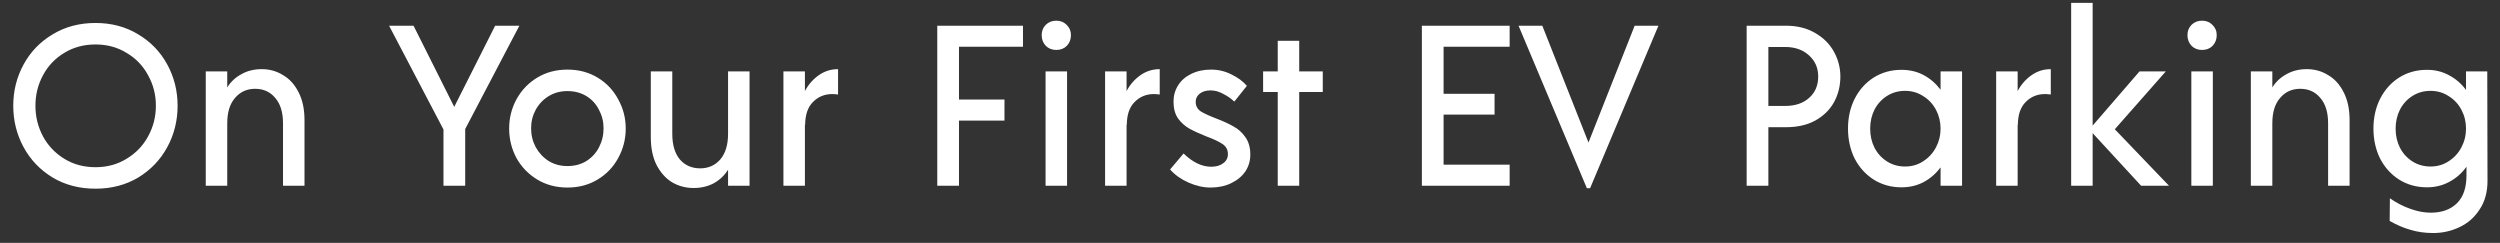 <svg width="175" height="17" viewBox="0 0 175 17" fill="none" xmlns="http://www.w3.org/2000/svg">
<rect x="0" y="0" width="175" height="17" fill="#333333" stroke="none"/>
<path d="M6.688 13.208C5.557 13.208 4.555 12.947 3.68 12.424C2.805 11.891 2.128 11.181 1.648 10.296C1.168 9.411 0.928 8.445 0.928 7.4C0.928 6.365 1.168 5.405 1.648 4.52C2.128 3.635 2.805 2.931 3.68 2.408C4.555 1.875 5.557 1.608 6.688 1.608C7.808 1.608 8.805 1.875 9.68 2.408C10.555 2.931 11.232 3.635 11.712 4.52C12.192 5.405 12.432 6.365 12.432 7.4C12.432 8.445 12.192 9.411 11.712 10.296C11.232 11.181 10.555 11.891 9.68 12.424C8.805 12.947 7.808 13.208 6.688 13.208ZM6.688 11.704C7.499 11.704 8.224 11.507 8.864 11.112C9.515 10.717 10.016 10.195 10.368 9.544C10.731 8.883 10.912 8.168 10.912 7.4C10.912 6.632 10.731 5.923 10.368 5.272C10.016 4.611 9.515 4.088 8.864 3.704C8.224 3.309 7.499 3.112 6.688 3.112C5.867 3.112 5.136 3.309 4.496 3.704C3.856 4.088 3.36 4.611 3.008 5.272C2.656 5.923 2.48 6.632 2.48 7.4C2.48 8.168 2.656 8.883 3.008 9.544C3.36 10.195 3.856 10.717 4.496 11.112C5.136 11.507 5.867 11.704 6.688 11.704ZM18.323 4.84C18.867 4.84 19.363 4.979 19.811 5.256C20.269 5.523 20.632 5.923 20.899 6.456C21.176 6.989 21.315 7.64 21.315 8.408V13H19.811V8.632C19.811 7.864 19.629 7.272 19.267 6.856C18.915 6.429 18.445 6.216 17.859 6.216C17.283 6.216 16.813 6.429 16.451 6.856C16.088 7.272 15.907 7.864 15.907 8.632V13H14.403V5H15.907V6.12C16.152 5.725 16.483 5.416 16.899 5.192C17.315 4.957 17.789 4.84 18.323 4.84ZM32.564 9.032V13H31.044V9.064L27.236 1.8H28.948L31.796 7.48L34.66 1.8H36.356L32.564 9.032ZM39.721 13.128C38.932 13.128 38.228 12.941 37.609 12.568C36.99 12.195 36.505 11.693 36.153 11.064C35.812 10.424 35.641 9.736 35.641 9C35.641 8.264 35.812 7.581 36.153 6.952C36.505 6.312 36.99 5.805 37.609 5.432C38.228 5.059 38.932 4.872 39.721 4.872C40.511 4.872 41.215 5.059 41.833 5.432C42.452 5.805 42.932 6.312 43.273 6.952C43.625 7.581 43.801 8.264 43.801 9C43.801 9.736 43.625 10.424 43.273 11.064C42.932 11.693 42.452 12.195 41.833 12.568C41.215 12.941 40.511 13.128 39.721 13.128ZM39.721 11.624C40.222 11.624 40.665 11.507 41.049 11.272C41.433 11.027 41.727 10.707 41.929 10.312C42.142 9.907 42.249 9.464 42.249 8.984C42.249 8.515 42.142 8.083 41.929 7.688C41.727 7.283 41.433 6.963 41.049 6.728C40.665 6.493 40.222 6.376 39.721 6.376C39.23 6.376 38.793 6.493 38.409 6.728C38.025 6.963 37.721 7.283 37.497 7.688C37.284 8.083 37.177 8.515 37.177 8.984C37.177 9.453 37.284 9.891 37.497 10.296C37.721 10.701 38.025 11.027 38.409 11.272C38.793 11.507 39.23 11.624 39.721 11.624ZM52.468 5V13H50.964V11.88C50.719 12.275 50.388 12.589 49.972 12.824C49.556 13.048 49.082 13.16 48.548 13.16C48.004 13.16 47.503 13.027 47.044 12.76C46.596 12.483 46.234 12.077 45.956 11.544C45.69 11.011 45.556 10.36 45.556 9.592V5H47.06V9.368C47.06 10.136 47.236 10.733 47.588 11.16C47.951 11.576 48.426 11.784 49.012 11.784C49.588 11.784 50.058 11.576 50.42 11.16C50.783 10.733 50.964 10.136 50.964 9.368V5H52.468ZM56.344 6.376C56.579 5.928 56.899 5.56 57.304 5.272C57.71 4.984 58.163 4.84 58.664 4.84V6.616C58.494 6.595 58.36 6.584 58.264 6.584C57.72 6.584 57.267 6.771 56.904 7.144C56.542 7.507 56.36 8.045 56.36 8.76L56.344 8.696V13H54.84V5H56.344V6.376ZM67.129 3.272V6.968H70.313V8.44H67.129V13H65.609V1.8H71.609V3.272H67.129ZM73.942 3.496C73.644 3.496 73.398 3.4 73.206 3.208C73.014 3.005 72.918 2.755 72.918 2.456C72.918 2.168 73.014 1.928 73.206 1.736C73.398 1.544 73.644 1.448 73.942 1.448C74.23 1.448 74.47 1.544 74.662 1.736C74.865 1.928 74.966 2.168 74.966 2.456C74.966 2.755 74.87 3.005 74.678 3.208C74.486 3.4 74.241 3.496 73.942 3.496ZM73.19 5H74.694V13H73.19V5ZM78.86 6.376C79.094 5.928 79.415 5.56 79.82 5.272C80.225 4.984 80.678 4.84 81.18 4.84V6.616C81.009 6.595 80.876 6.584 80.78 6.584C80.236 6.584 79.782 6.771 79.42 7.144C79.057 7.507 78.876 8.045 78.876 8.76L78.86 8.696V13H77.356V5H78.86V6.376ZM84.738 13.128C84.236 13.128 83.719 13.011 83.186 12.776C82.663 12.541 82.236 12.237 81.906 11.864L82.85 10.744C83.49 11.363 84.135 11.672 84.786 11.672C85.127 11.672 85.404 11.592 85.618 11.432C85.842 11.272 85.954 11.059 85.954 10.792C85.954 10.493 85.831 10.259 85.586 10.088C85.34 9.917 84.956 9.736 84.434 9.544C83.954 9.352 83.559 9.171 83.25 9C82.951 8.829 82.69 8.595 82.466 8.296C82.252 7.987 82.146 7.592 82.146 7.112C82.146 6.696 82.252 6.317 82.466 5.976C82.679 5.635 82.983 5.368 83.378 5.176C83.783 4.973 84.247 4.872 84.77 4.872C85.282 4.872 85.756 4.984 86.194 5.208C86.642 5.421 87.004 5.688 87.282 6.008L86.402 7.112C86.178 6.899 85.916 6.717 85.618 6.568C85.33 6.408 85.036 6.328 84.738 6.328C84.428 6.328 84.178 6.403 83.986 6.552C83.794 6.701 83.698 6.893 83.698 7.128C83.698 7.405 83.81 7.624 84.034 7.784C84.268 7.933 84.636 8.104 85.138 8.296C85.639 8.488 86.044 8.675 86.354 8.856C86.674 9.027 86.946 9.272 87.17 9.592C87.404 9.912 87.522 10.323 87.522 10.824C87.522 11.261 87.404 11.656 87.17 12.008C86.935 12.349 86.604 12.621 86.178 12.824C85.762 13.027 85.282 13.128 84.738 13.128ZM92.594 6.44H90.945V13H89.442V6.44H88.418V5H89.442V2.856H90.945V5H92.594V6.44ZM101.051 3.272V6.568H104.619V8.024H101.051V11.528H105.675V13H99.531V1.8H105.675V3.272H101.051ZM116.09 1.8L111.306 13.176H111.082L106.298 1.8H107.962L111.194 9.976L114.426 1.8H116.09ZM125.018 1.8C125.807 1.8 126.49 1.971 127.066 2.312C127.642 2.643 128.079 3.08 128.378 3.624C128.676 4.168 128.826 4.744 128.826 5.352C128.826 6.013 128.676 6.616 128.378 7.16C128.079 7.693 127.642 8.12 127.066 8.44C126.5 8.749 125.818 8.904 125.018 8.904H123.786V13H122.266V1.8H125.018ZM124.954 7.416C125.658 7.416 126.218 7.229 126.634 6.856C127.06 6.483 127.274 5.981 127.274 5.352C127.274 4.755 127.06 4.264 126.634 3.88C126.207 3.485 125.647 3.288 124.954 3.288H123.786V7.416H124.954ZM137.344 5V13H135.84V11.72C135.509 12.157 135.115 12.499 134.656 12.744C134.197 12.989 133.68 13.112 133.104 13.112C132.379 13.112 131.728 12.931 131.152 12.568C130.587 12.205 130.144 11.715 129.824 11.096C129.515 10.467 129.36 9.768 129.36 9C129.36 8.232 129.515 7.539 129.824 6.92C130.144 6.291 130.587 5.795 131.152 5.432C131.728 5.069 132.379 4.888 133.104 4.888C133.68 4.888 134.197 5.011 134.656 5.256C135.115 5.501 135.509 5.843 135.84 6.28V5H137.344ZM133.36 11.656C133.829 11.656 134.251 11.533 134.624 11.288C135.008 11.043 135.307 10.717 135.52 10.312C135.733 9.907 135.84 9.469 135.84 9C135.84 8.531 135.733 8.093 135.52 7.688C135.307 7.283 135.008 6.963 134.624 6.728C134.251 6.483 133.829 6.36 133.36 6.36C132.891 6.36 132.469 6.477 132.096 6.712C131.723 6.947 131.429 7.267 131.216 7.672C131.013 8.077 130.912 8.52 130.912 9C130.912 9.491 131.013 9.939 131.216 10.344C131.429 10.749 131.723 11.069 132.096 11.304C132.469 11.539 132.891 11.656 133.36 11.656ZM141.235 6.376C141.47 5.928 141.79 5.56 142.195 5.272C142.6 4.984 143.054 4.84 143.555 4.84V6.616C143.384 6.595 143.251 6.584 143.155 6.584C142.611 6.584 142.158 6.771 141.795 7.144C141.432 7.507 141.251 8.045 141.251 8.76L141.235 8.696V13H139.731V5H141.235V6.376ZM149.877 13L146.485 9.32V13H144.981V0.2H146.485V8.792L149.765 5H151.605L148.037 9.048L151.829 13H149.877ZM154.146 3.496C153.847 3.496 153.602 3.4 153.41 3.208C153.218 3.005 153.122 2.755 153.122 2.456C153.122 2.168 153.218 1.928 153.41 1.736C153.602 1.544 153.847 1.448 154.146 1.448C154.434 1.448 154.674 1.544 154.866 1.736C155.068 1.928 155.17 2.168 155.17 2.456C155.17 2.755 155.074 3.005 154.882 3.208C154.69 3.4 154.444 3.496 154.146 3.496ZM153.394 5H154.898V13H153.394V5ZM161.479 4.84C162.023 4.84 162.519 4.979 162.967 5.256C163.426 5.523 163.788 5.923 164.055 6.456C164.332 6.989 164.471 7.64 164.471 8.408V13H162.967V8.632C162.967 7.864 162.786 7.272 162.423 6.856C162.071 6.429 161.602 6.216 161.015 6.216C160.439 6.216 159.97 6.429 159.607 6.856C159.244 7.272 159.063 7.864 159.063 8.632V13H157.559V5H159.063V6.12C159.308 5.725 159.639 5.416 160.055 5.192C160.471 4.957 160.946 4.84 161.479 4.84ZM174.125 12.664C174.125 13.443 173.944 14.104 173.581 14.648C173.229 15.203 172.76 15.619 172.173 15.896C171.597 16.173 170.978 16.312 170.317 16.312C169.752 16.312 169.224 16.237 168.733 16.088C168.242 15.949 167.757 15.741 167.277 15.464L167.293 13.88C167.752 14.2 168.226 14.445 168.717 14.616C169.218 14.797 169.698 14.888 170.157 14.888C170.925 14.888 171.533 14.669 171.981 14.232C172.429 13.795 172.653 13.144 172.653 12.28V11.672C172.333 12.12 171.933 12.472 171.453 12.728C170.984 12.984 170.461 13.112 169.885 13.112C169.16 13.112 168.509 12.931 167.933 12.568C167.368 12.205 166.925 11.715 166.605 11.096C166.296 10.467 166.141 9.768 166.141 9C166.141 8.232 166.296 7.539 166.605 6.92C166.925 6.291 167.368 5.795 167.933 5.432C168.509 5.069 169.16 4.888 169.885 4.888C170.461 4.888 170.978 5.016 171.437 5.272C171.906 5.517 172.301 5.859 172.621 6.296V5H174.109L174.125 12.664ZM170.141 11.656C170.61 11.656 171.032 11.533 171.405 11.288C171.789 11.043 172.088 10.717 172.301 10.312C172.514 9.907 172.621 9.469 172.621 9C172.621 8.531 172.514 8.093 172.301 7.688C172.088 7.283 171.789 6.963 171.405 6.728C171.032 6.483 170.61 6.36 170.141 6.36C169.672 6.36 169.25 6.477 168.877 6.712C168.504 6.947 168.21 7.267 167.997 7.672C167.794 8.077 167.693 8.52 167.693 9C167.693 9.491 167.794 9.939 167.997 10.344C168.21 10.749 168.504 11.069 168.877 11.304C169.25 11.539 169.672 11.656 170.141 11.656Z" fill="white"/>
</svg>
